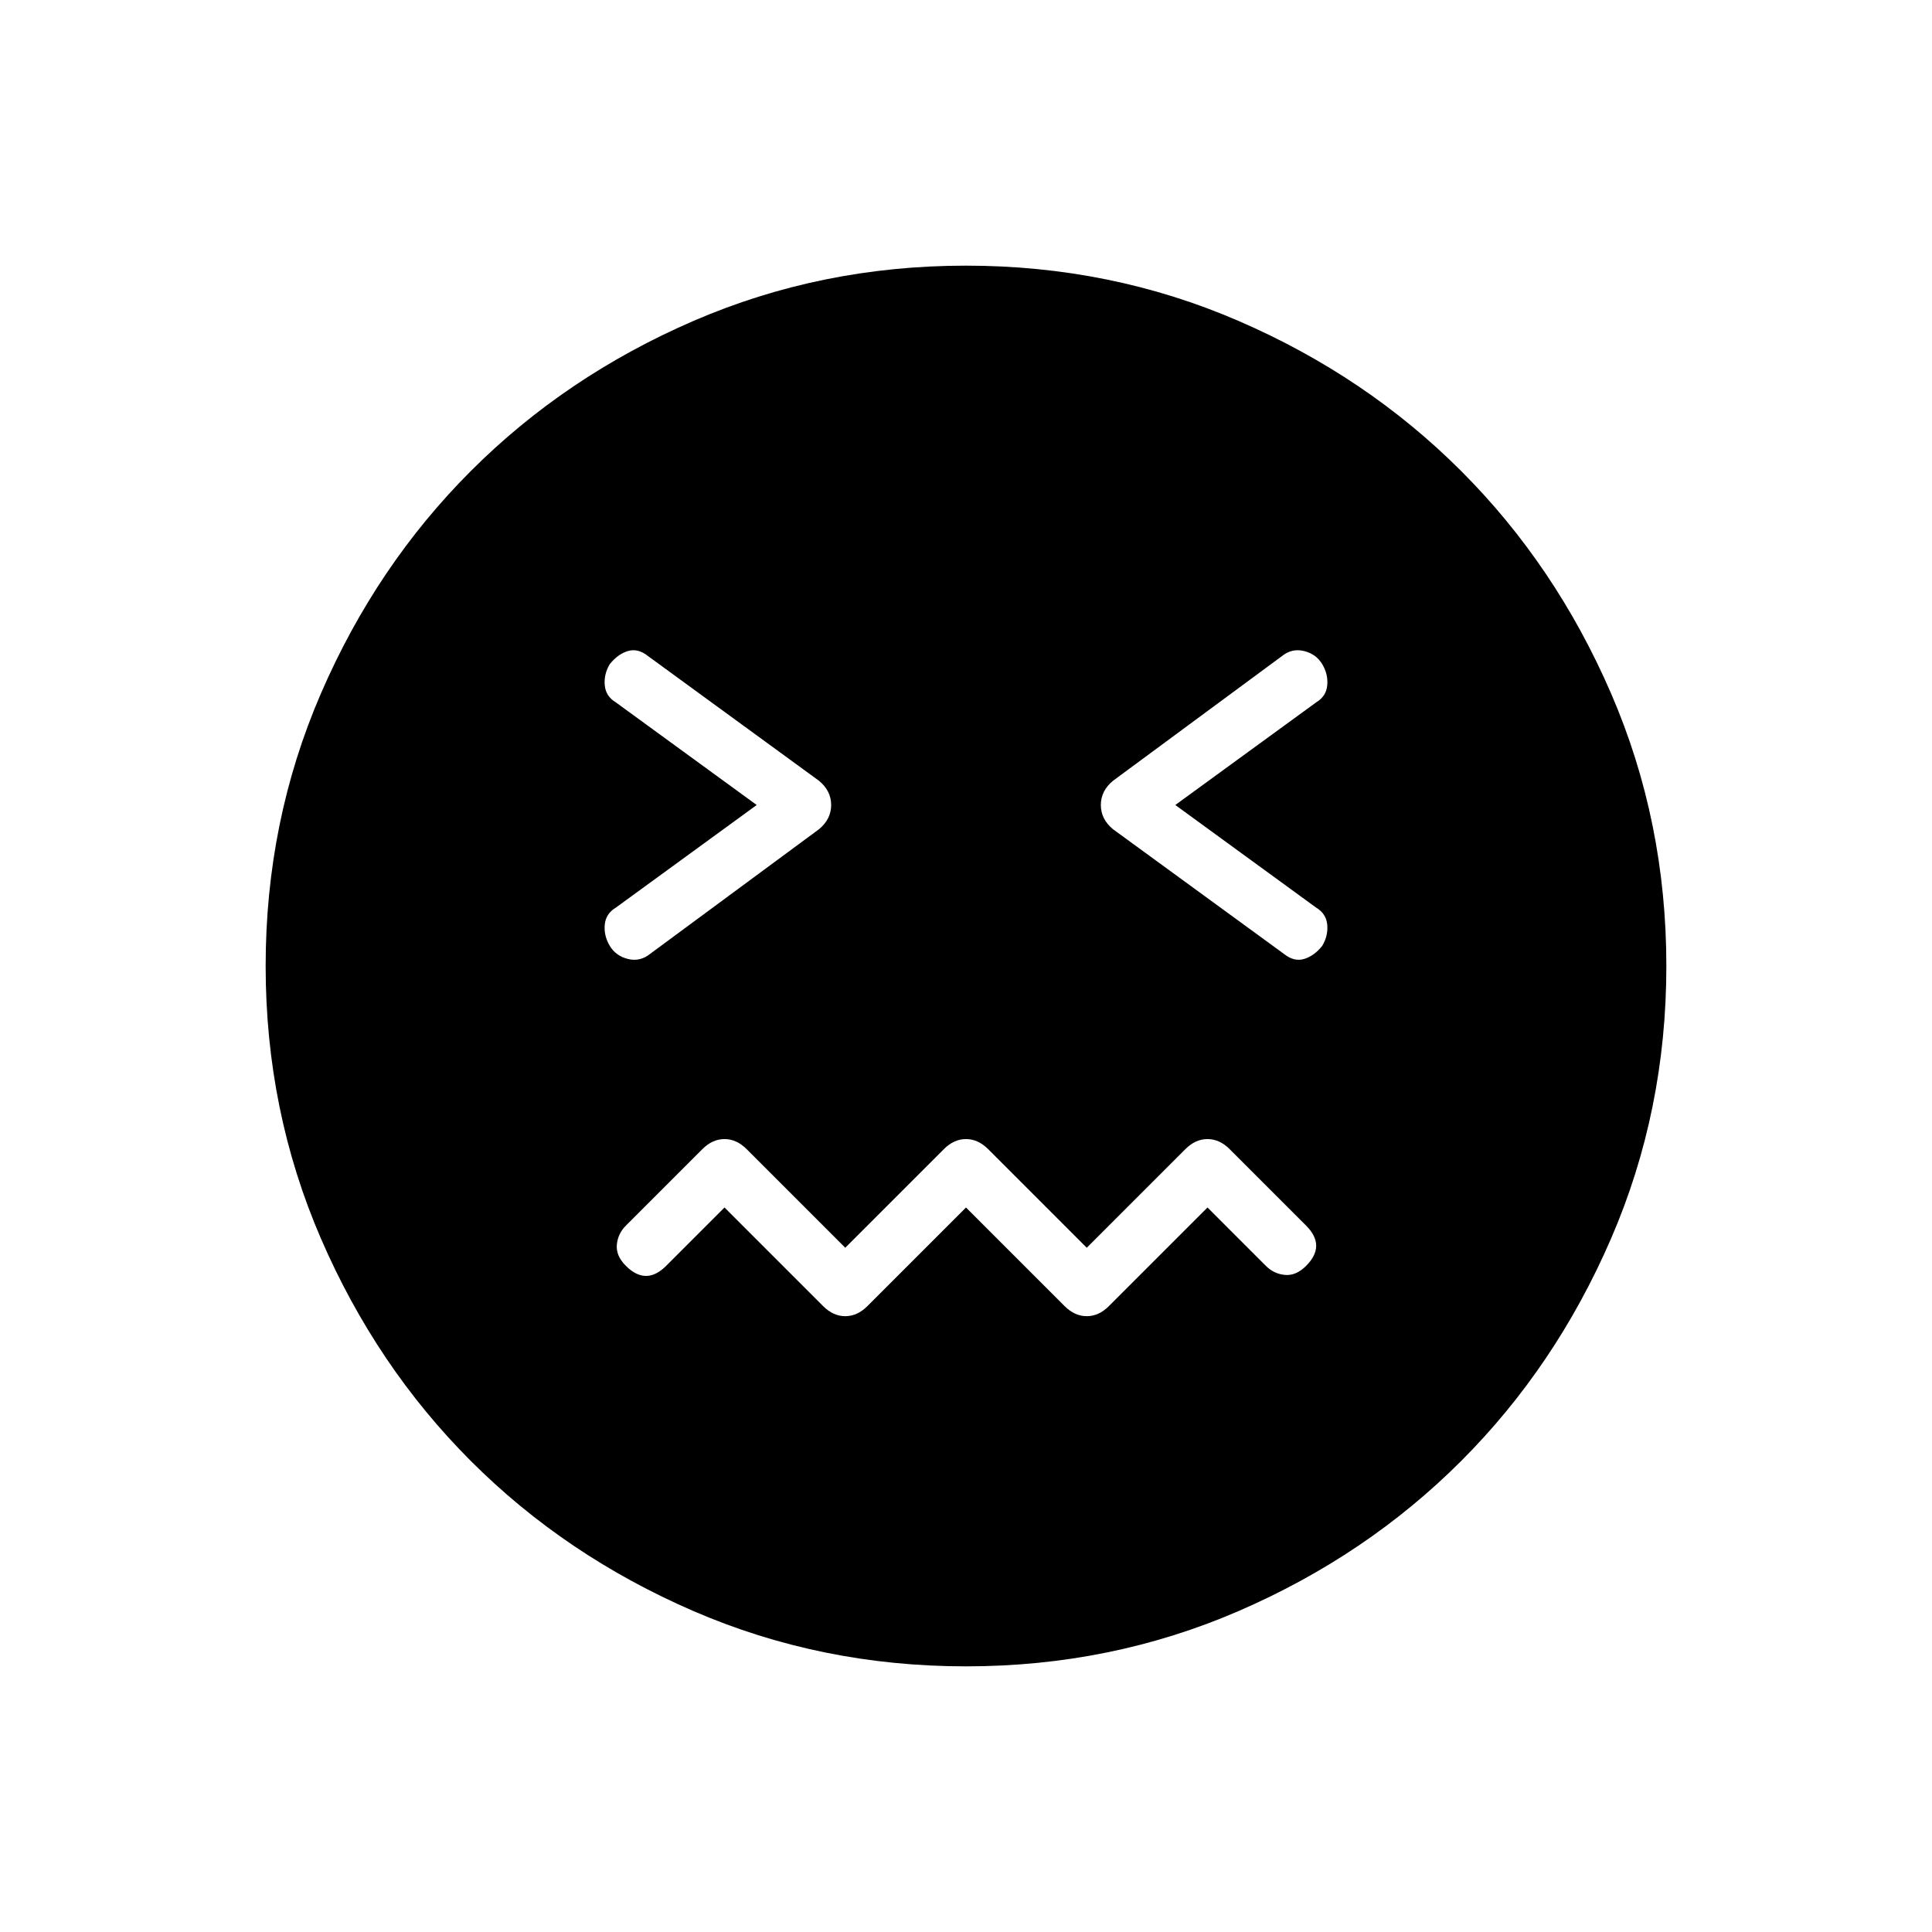 <svg xmlns="http://www.w3.org/2000/svg" height="24" viewBox="0 96 960 960" width="24"><path d="m480 696 49 49q5 5 11 5t11-5l49-49 29 29q4 4 9.5 4.5T649 725q5-5 5-10t-5-10l-38-38q-5-5-11-5t-11 5l-49 49-49-49q-5-5-11-5t-11 5l-49 49-49-49q-5-5-11-5t-11 5l-38 38q-4 4-4.5 9.5T311 725q5 5 10 5t10-5l29-29 49 49q5 5 11 5t11-5l49-49ZM376 496l-70 51q-5 3-5.5 8.5T303 566q3 5 9 6.5t11-2.5l84-62q6-5 6-12t-6-12l-85-62q-5-4-10-2.5t-9 6.5q-3 5-2.5 10.5t5.5 8.5l70 51Zm208 0 70-51q5-3 5.5-8.5T657 426q-3-5-9-6.5t-11 2.5l-84 62q-6 5-6 12t6 12l85 62q5 4 10 2.5t9-6.5q3-5 2.5-10.5T654 547l-70-51ZM480 924q-72 0-135.5-27.5T234 822q-47-47-74.5-110.5T132 576q0-72 27.5-135.5T234 330q47-47 110.5-74.5T480 228q72 0 135.5 27.5T726 330q47 47 74.5 110.5T828 576q0 72-27.5 135.5T726 822q-47 47-110.5 74.5T480 924Z"/></svg>